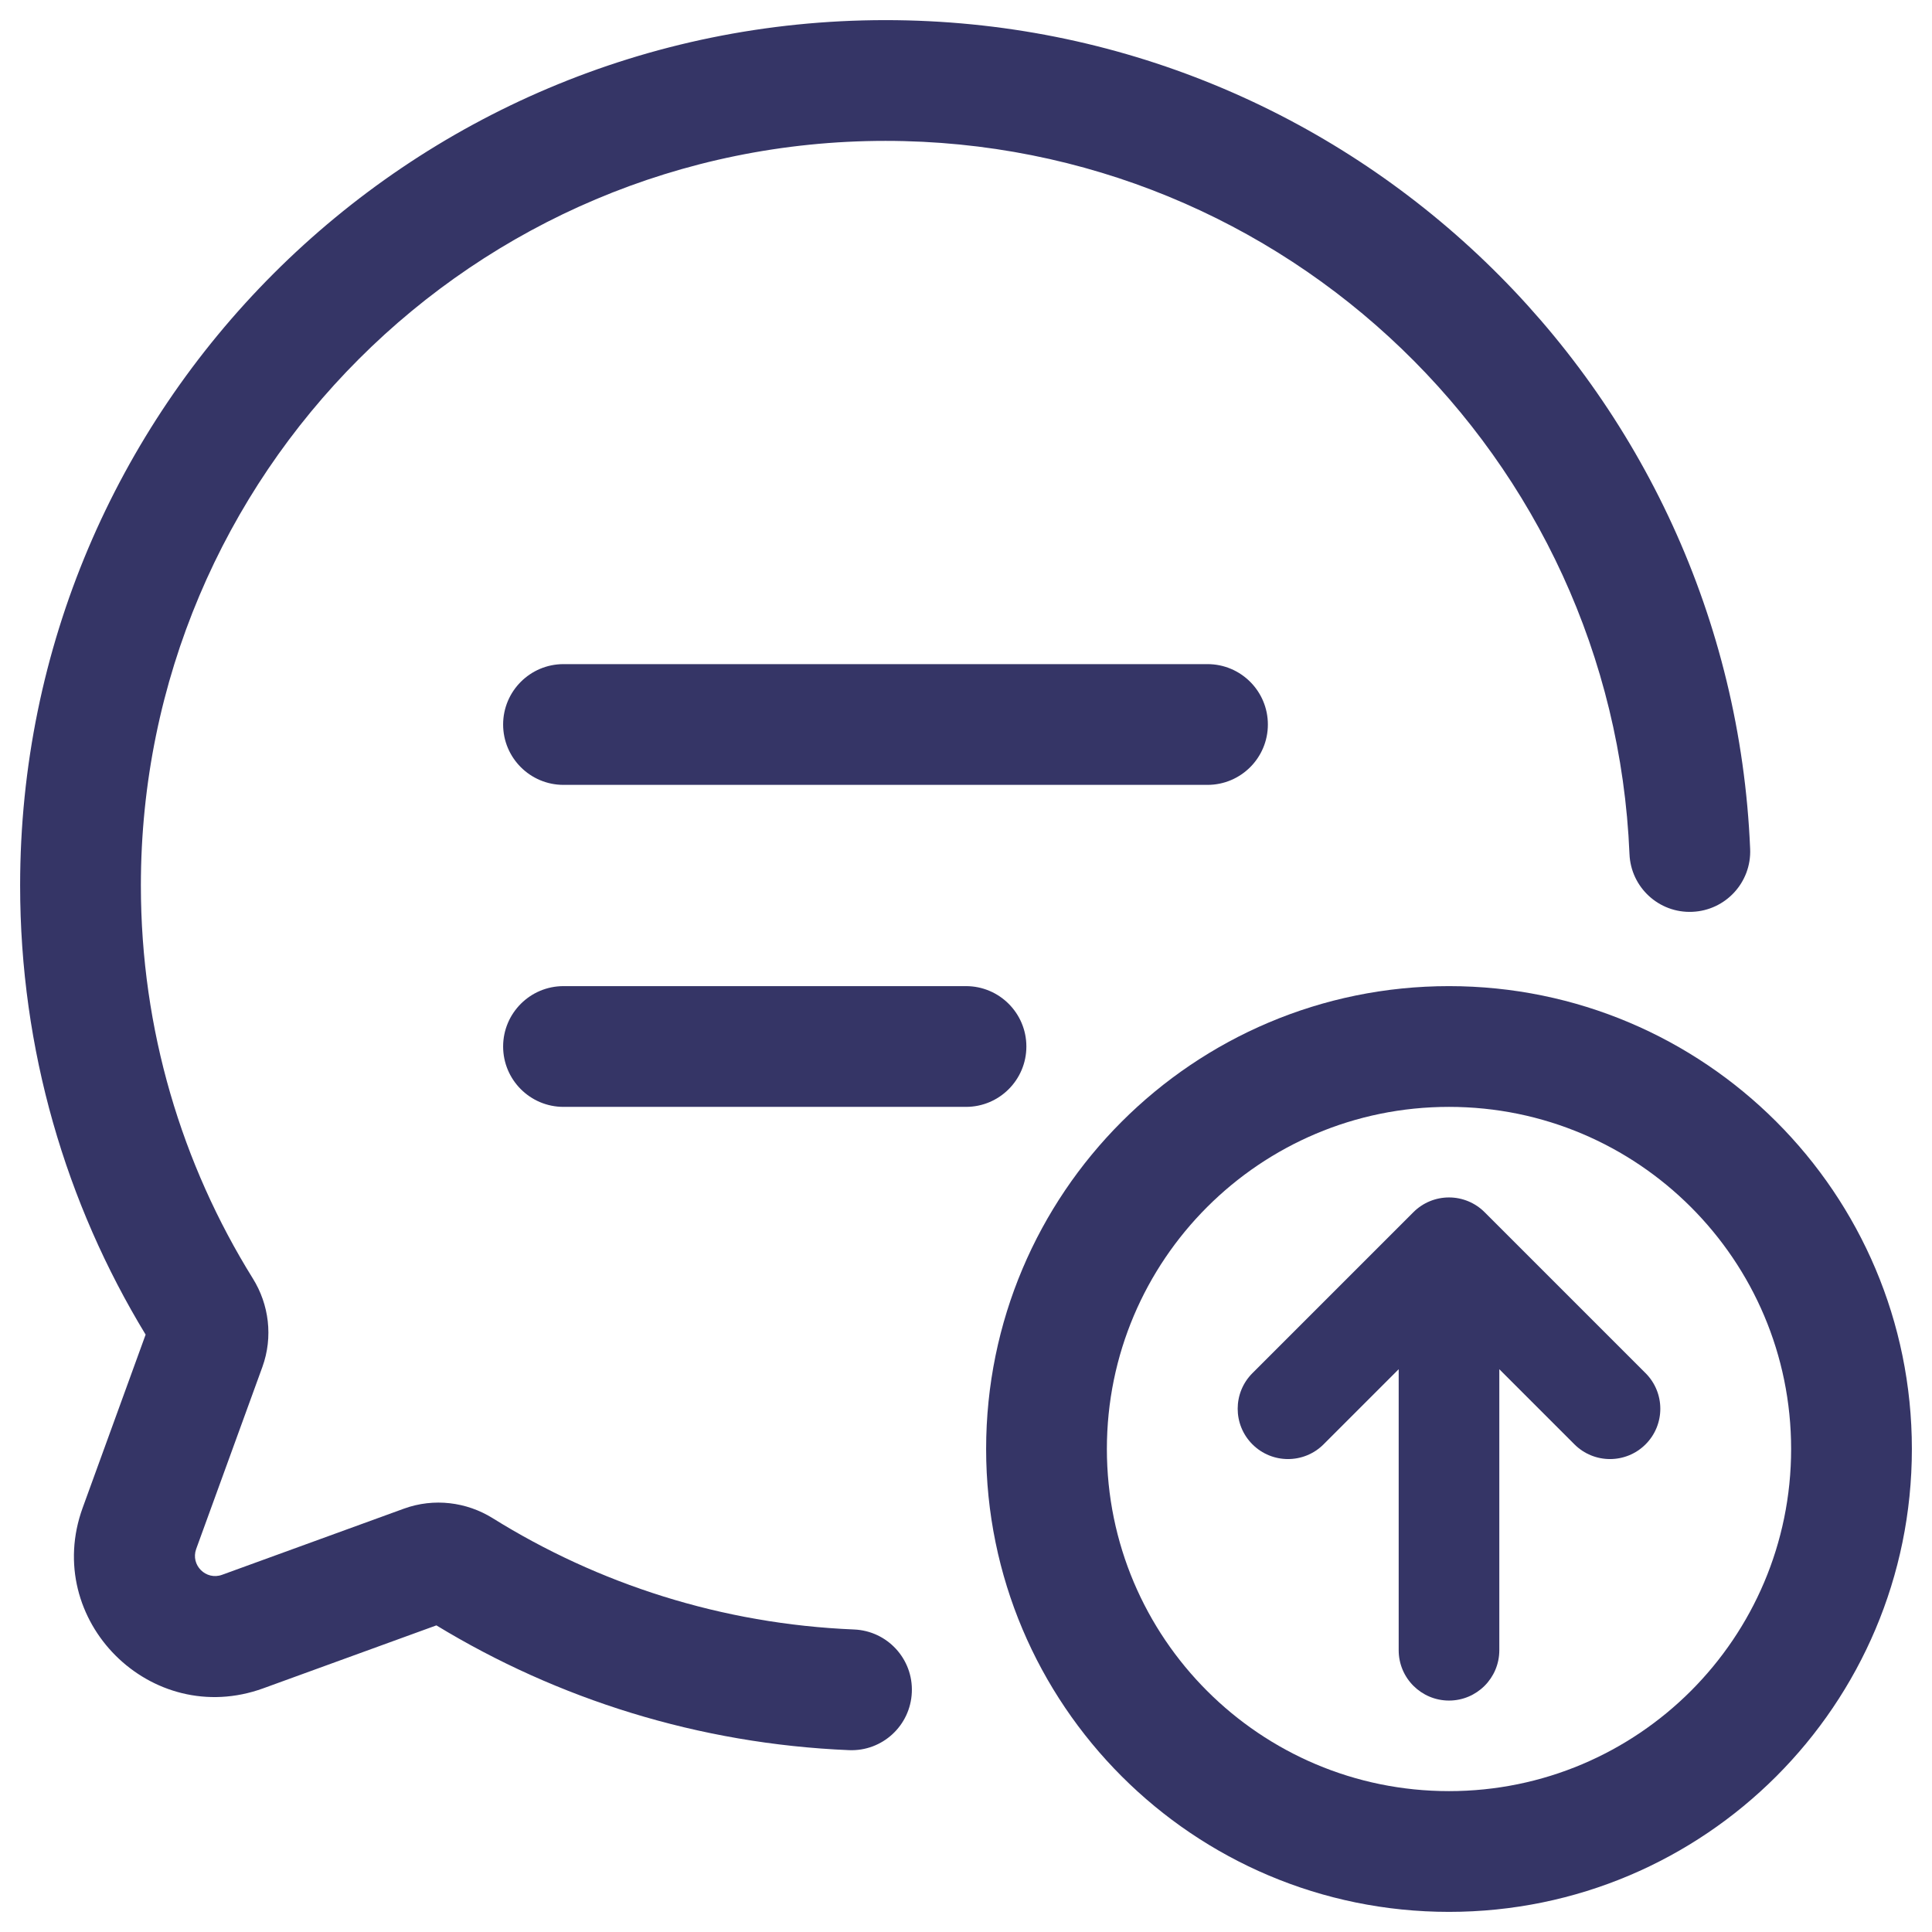 <svg width="24" height="24" viewBox="0 0 24 24" fill="none" xmlns="http://www.w3.org/2000/svg">
<g clip-path="url(#clip0_9001_275587)">
<path d="M11 1.75C5.891 1.75 1.75 5.891 1.75 11C1.75 12.793 2.26 14.465 3.141 15.882C3.341 16.203 3.395 16.607 3.259 16.982L2.437 19.242C2.365 19.442 2.558 19.635 2.758 19.563L5.018 18.741C5.393 18.605 5.797 18.659 6.118 18.858C7.431 19.676 8.964 20.174 10.609 20.242C11.023 20.259 11.345 20.608 11.327 21.022C11.31 21.436 10.961 21.758 10.547 21.741C8.676 21.663 6.926 21.106 5.421 20.191L3.27 20.973C1.874 21.48 0.52 20.126 1.027 18.73L1.809 16.579C0.82 14.952 0.25 13.042 0.25 11C0.25 5.063 5.063 0.25 11 0.25C16.785 0.25 21.503 4.82 21.741 10.547C21.758 10.961 21.436 11.31 21.022 11.327C20.608 11.345 20.259 11.023 20.242 10.609C20.037 5.682 15.978 1.75 11 1.75Z" fill="#353566"/>
<path d="M15 9.75C15.414 9.75 15.75 9.414 15.75 9C15.75 8.586 15.414 8.25 15 8.25H7C6.586 8.25 6.25 8.586 6.25 9C6.25 9.414 6.586 9.75 7 9.75H15Z" fill="#353566"/>
<path d="M7 13.75H12C12.414 13.75 12.75 13.414 12.75 13C12.75 12.586 12.414 12.25 12 12.25H7C6.586 12.25 6.25 12.586 6.25 13C6.25 13.414 6.586 13.75 7 13.75Z" fill="#353566"/>
<path d="M18.625 17.009L19.558 17.942C19.802 18.186 20.198 18.186 20.442 17.942C20.686 17.698 20.686 17.302 20.442 17.058L18.442 15.058C18.325 14.941 18.166 14.875 18 14.875C17.834 14.875 17.675 14.941 17.558 15.058L15.558 17.058C15.314 17.302 15.314 17.698 15.558 17.942C15.802 18.186 16.198 18.186 16.442 17.942L17.375 17.009V20.5C17.375 20.845 17.655 21.125 18 21.125C18.345 21.125 18.625 20.845 18.625 20.5V17.009Z" fill="#353566"/>
<path fill-rule="evenodd" clip-rule="evenodd" d="M18 12.25C14.824 12.25 12.25 14.824 12.25 18C12.25 21.176 14.824 23.75 18 23.75C21.176 23.75 23.75 21.176 23.75 18C23.75 14.824 21.176 12.25 18 12.25ZM13.75 18C13.75 15.653 15.653 13.75 18 13.75C20.347 13.75 22.25 15.653 22.25 18C22.25 20.347 20.347 22.25 18 22.25C15.653 22.25 13.75 20.347 13.75 18Z" fill="#353566"/>
</g>
<defs>
<clipPath id="clip0_9001_275587">
<rect width="24" height="24" fill="white"/>
</clipPath>
</defs>
</svg>
